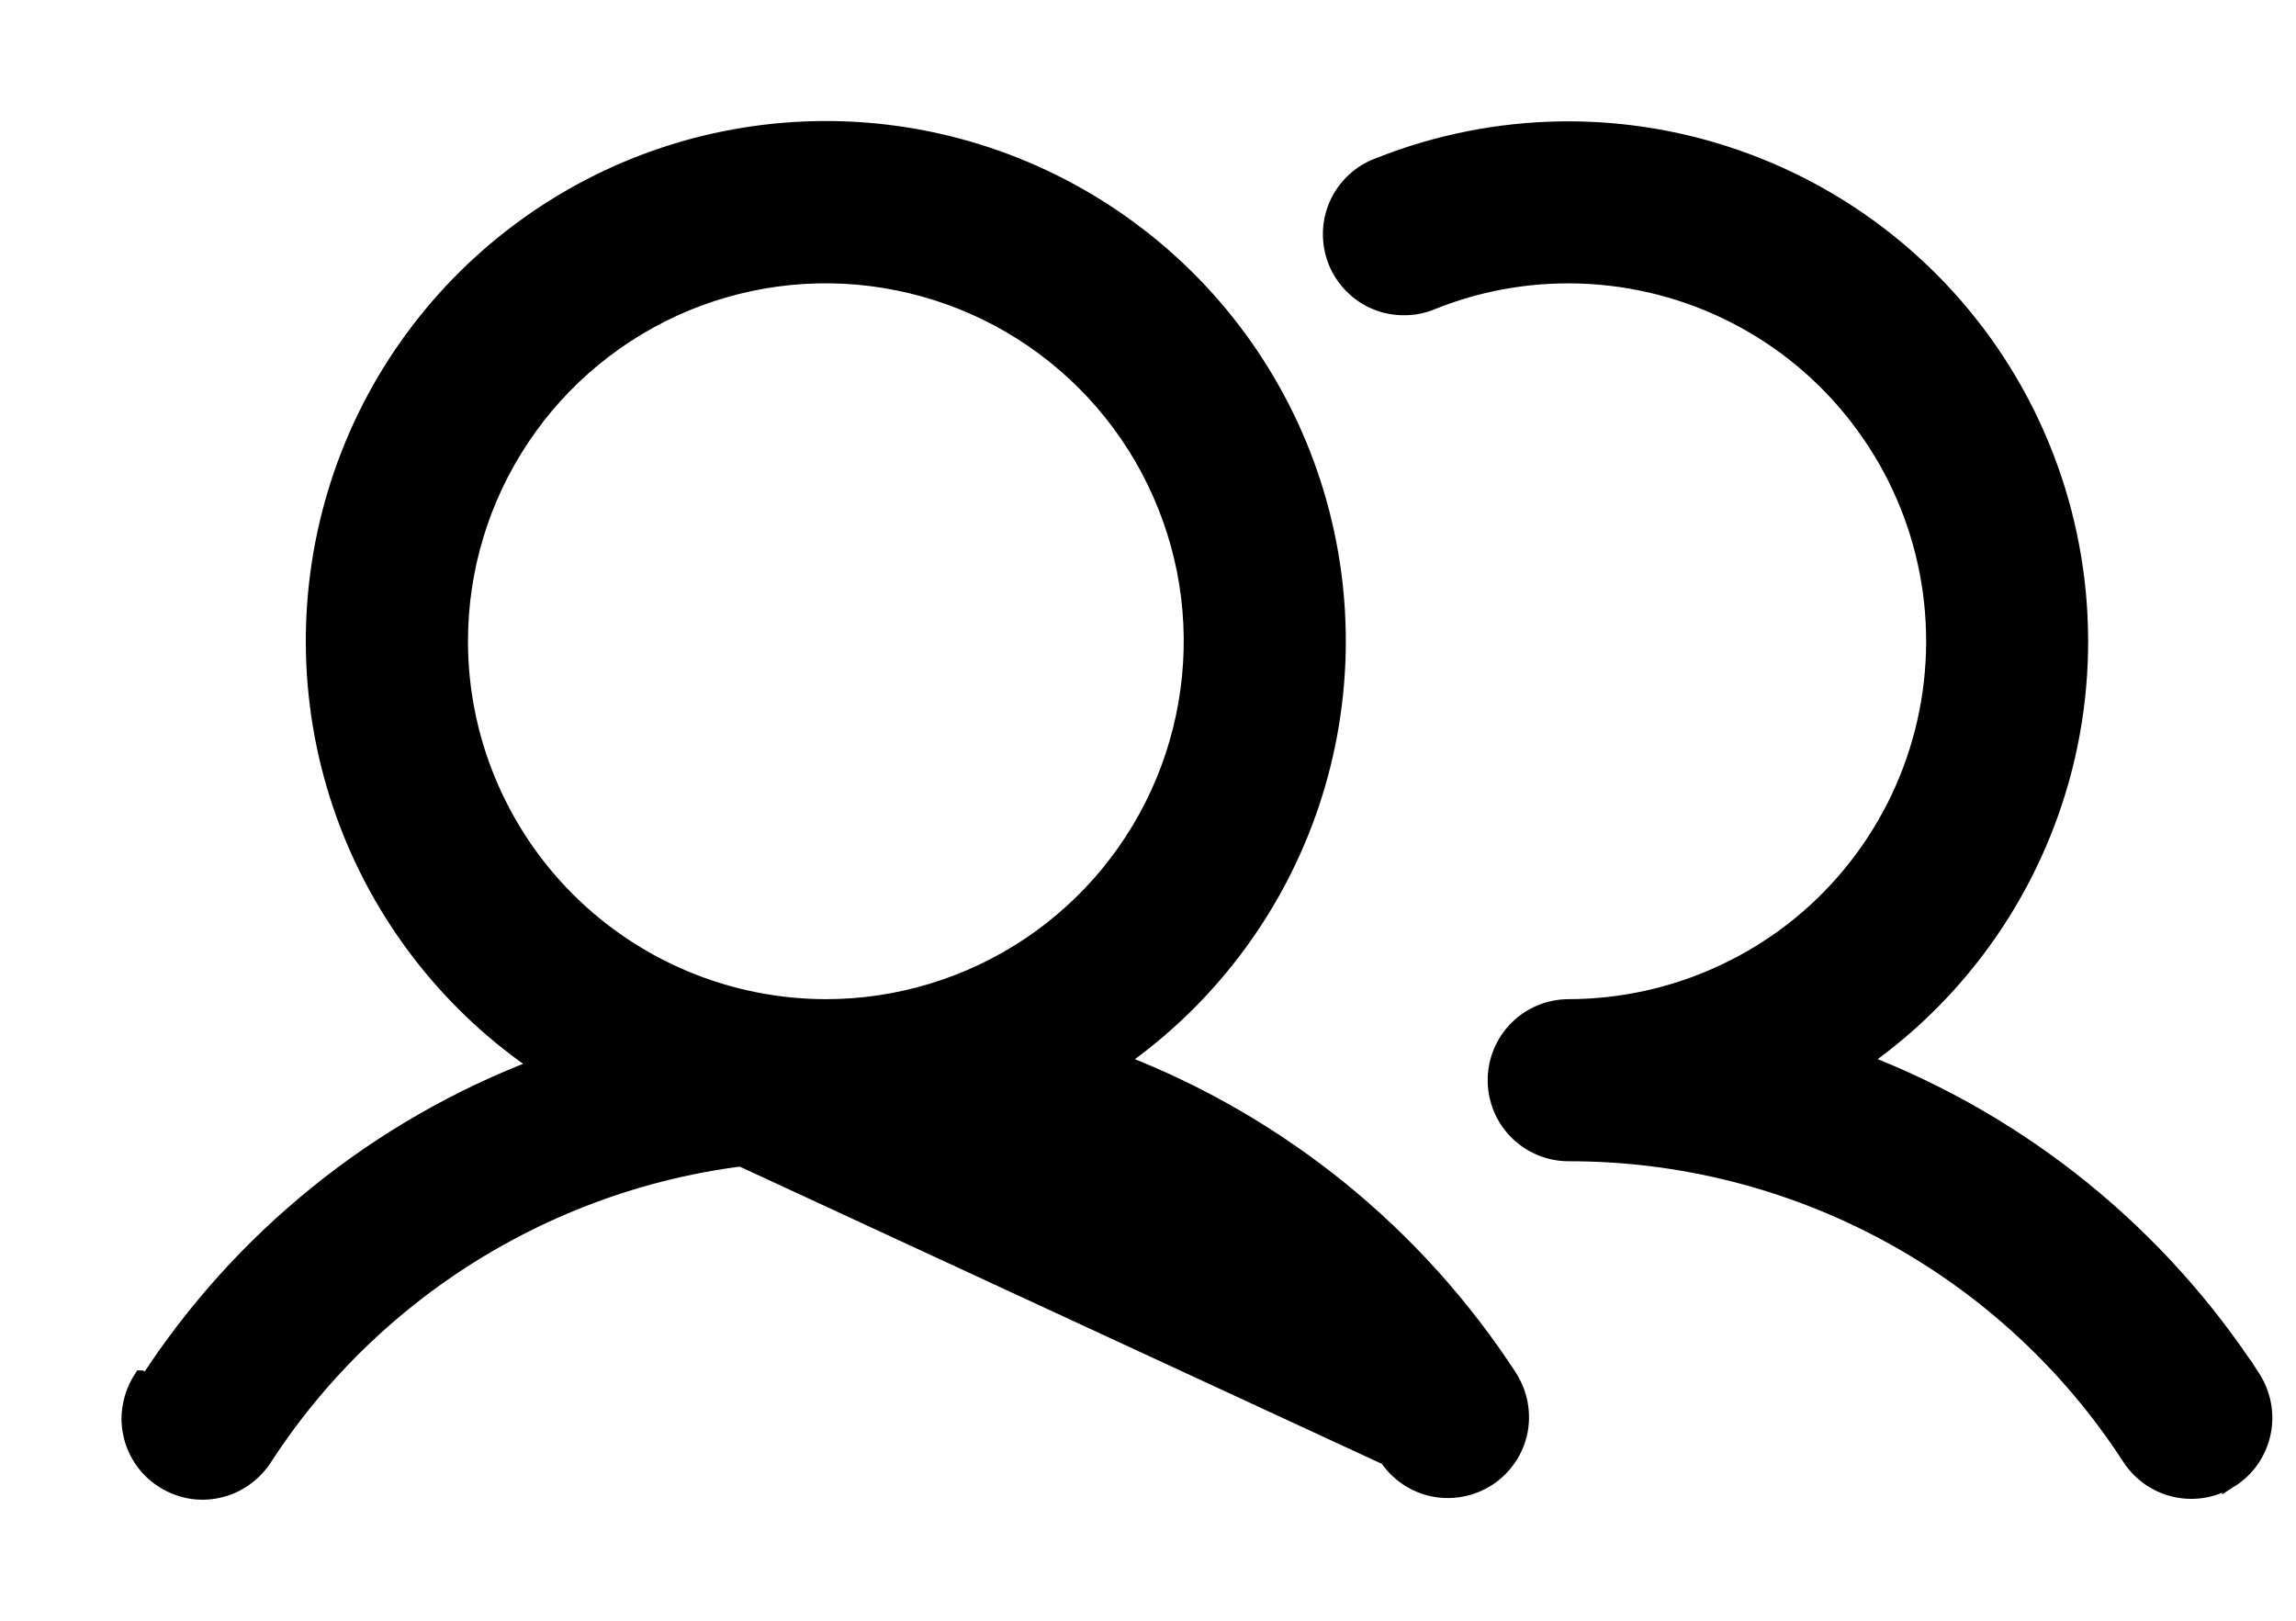 <svg width="17" height="12" viewBox="0 0 17 12" fill="none" xmlns="http://www.w3.org/2000/svg">
<path d="M10.265 10.799L10.264 10.798C9.815 10.107 9.2 9.539 8.475 9.146C7.751 8.752 6.939 8.546 6.115 8.546C5.29 8.546 4.479 8.752 3.754 9.146C3.029 9.539 2.414 10.107 1.965 10.798C1.926 10.859 1.875 10.912 1.815 10.954C1.756 10.996 1.688 11.026 1.617 11.041C1.546 11.057 1.472 11.058 1.401 11.045C1.329 11.031 1.261 11.004 1.2 10.964C1.138 10.925 1.086 10.873 1.045 10.813C1.004 10.752 0.975 10.685 0.961 10.613C0.946 10.542 0.946 10.468 0.961 10.397C0.975 10.325 1.003 10.258 1.043 10.197C1.044 10.197 1.044 10.197 1.044 10.197L1.085 10.225C1.778 9.158 2.791 8.341 3.979 7.889L10.265 10.799ZM10.265 10.799C10.346 10.919 10.47 11.002 10.612 11.031C10.753 11.059 10.901 11.031 11.022 10.952C11.143 10.873 11.228 10.75 11.259 10.609C11.289 10.468 11.263 10.32 11.186 10.198L11.186 10.197C10.494 9.132 9.484 8.313 8.3 7.855C8.94 7.405 9.426 6.768 9.691 6.031C9.967 5.263 9.988 4.427 9.752 3.646C9.516 2.865 9.035 2.181 8.379 1.695C7.724 1.209 6.93 0.946 6.115 0.946C5.299 0.946 4.505 1.209 3.85 1.695C3.195 2.181 2.713 2.865 2.477 3.646C2.241 4.427 2.262 5.263 2.538 6.031C2.803 6.768 3.289 7.405 3.929 7.855L10.265 10.799ZM16.526 10.958L16.526 10.958C16.403 11.038 16.255 11.066 16.112 11.036C15.969 11.006 15.844 10.92 15.764 10.798L15.764 10.798C15.316 10.106 14.701 9.538 13.976 9.145C13.251 8.752 12.439 8.547 11.615 8.548H11.614C11.469 8.548 11.329 8.49 11.226 8.387C11.123 8.284 11.065 8.144 11.065 7.998C11.065 7.852 11.123 7.712 11.226 7.609C11.329 7.506 11.469 7.448 11.614 7.448C12.012 7.447 12.405 7.359 12.764 7.189C13.124 7.02 13.442 6.773 13.695 6.466C13.948 6.159 14.13 5.801 14.228 5.415C14.326 5.03 14.338 4.628 14.263 4.237C14.188 3.847 14.028 3.478 13.793 3.157C13.559 2.835 13.257 2.57 12.908 2.379C12.559 2.188 12.172 2.077 11.775 2.053C11.379 2.029 10.982 2.092 10.612 2.24C10.545 2.269 10.473 2.284 10.399 2.284C10.326 2.285 10.253 2.271 10.185 2.243C10.117 2.215 10.056 2.174 10.004 2.121C9.952 2.069 9.912 2.007 9.884 1.939C9.857 1.87 9.844 1.797 9.845 1.724C9.846 1.65 9.863 1.578 9.892 1.511C9.922 1.444 9.965 1.383 10.019 1.333C10.072 1.283 10.135 1.244 10.204 1.219C11.076 0.871 12.046 0.858 12.927 1.184C13.808 1.509 14.538 2.149 14.975 2.98C15.412 3.812 15.525 4.775 15.294 5.686C15.07 6.565 14.54 7.334 13.8 7.855C14.983 8.313 15.994 9.132 16.686 10.197L16.526 10.958ZM16.526 10.958C16.648 10.879 16.733 10.754 16.763 10.611C16.793 10.468 16.765 10.32 16.686 10.197L16.526 10.958ZM3.415 4.748C3.415 4.214 3.573 3.692 3.87 3.248C4.166 2.804 4.588 2.458 5.081 2.253C5.575 2.049 6.118 1.995 6.641 2.1C7.165 2.204 7.646 2.461 8.024 2.839C8.401 3.216 8.658 3.697 8.763 4.221C8.867 4.745 8.813 5.288 8.609 5.781C8.405 6.274 8.059 6.696 7.615 6.993C7.171 7.289 6.649 7.448 6.115 7.448C5.399 7.447 4.712 7.162 4.206 6.656C3.7 6.15 3.415 5.464 3.415 4.748Z" fill="black" stroke="black" stroke-width="0.1"/>
</svg>

